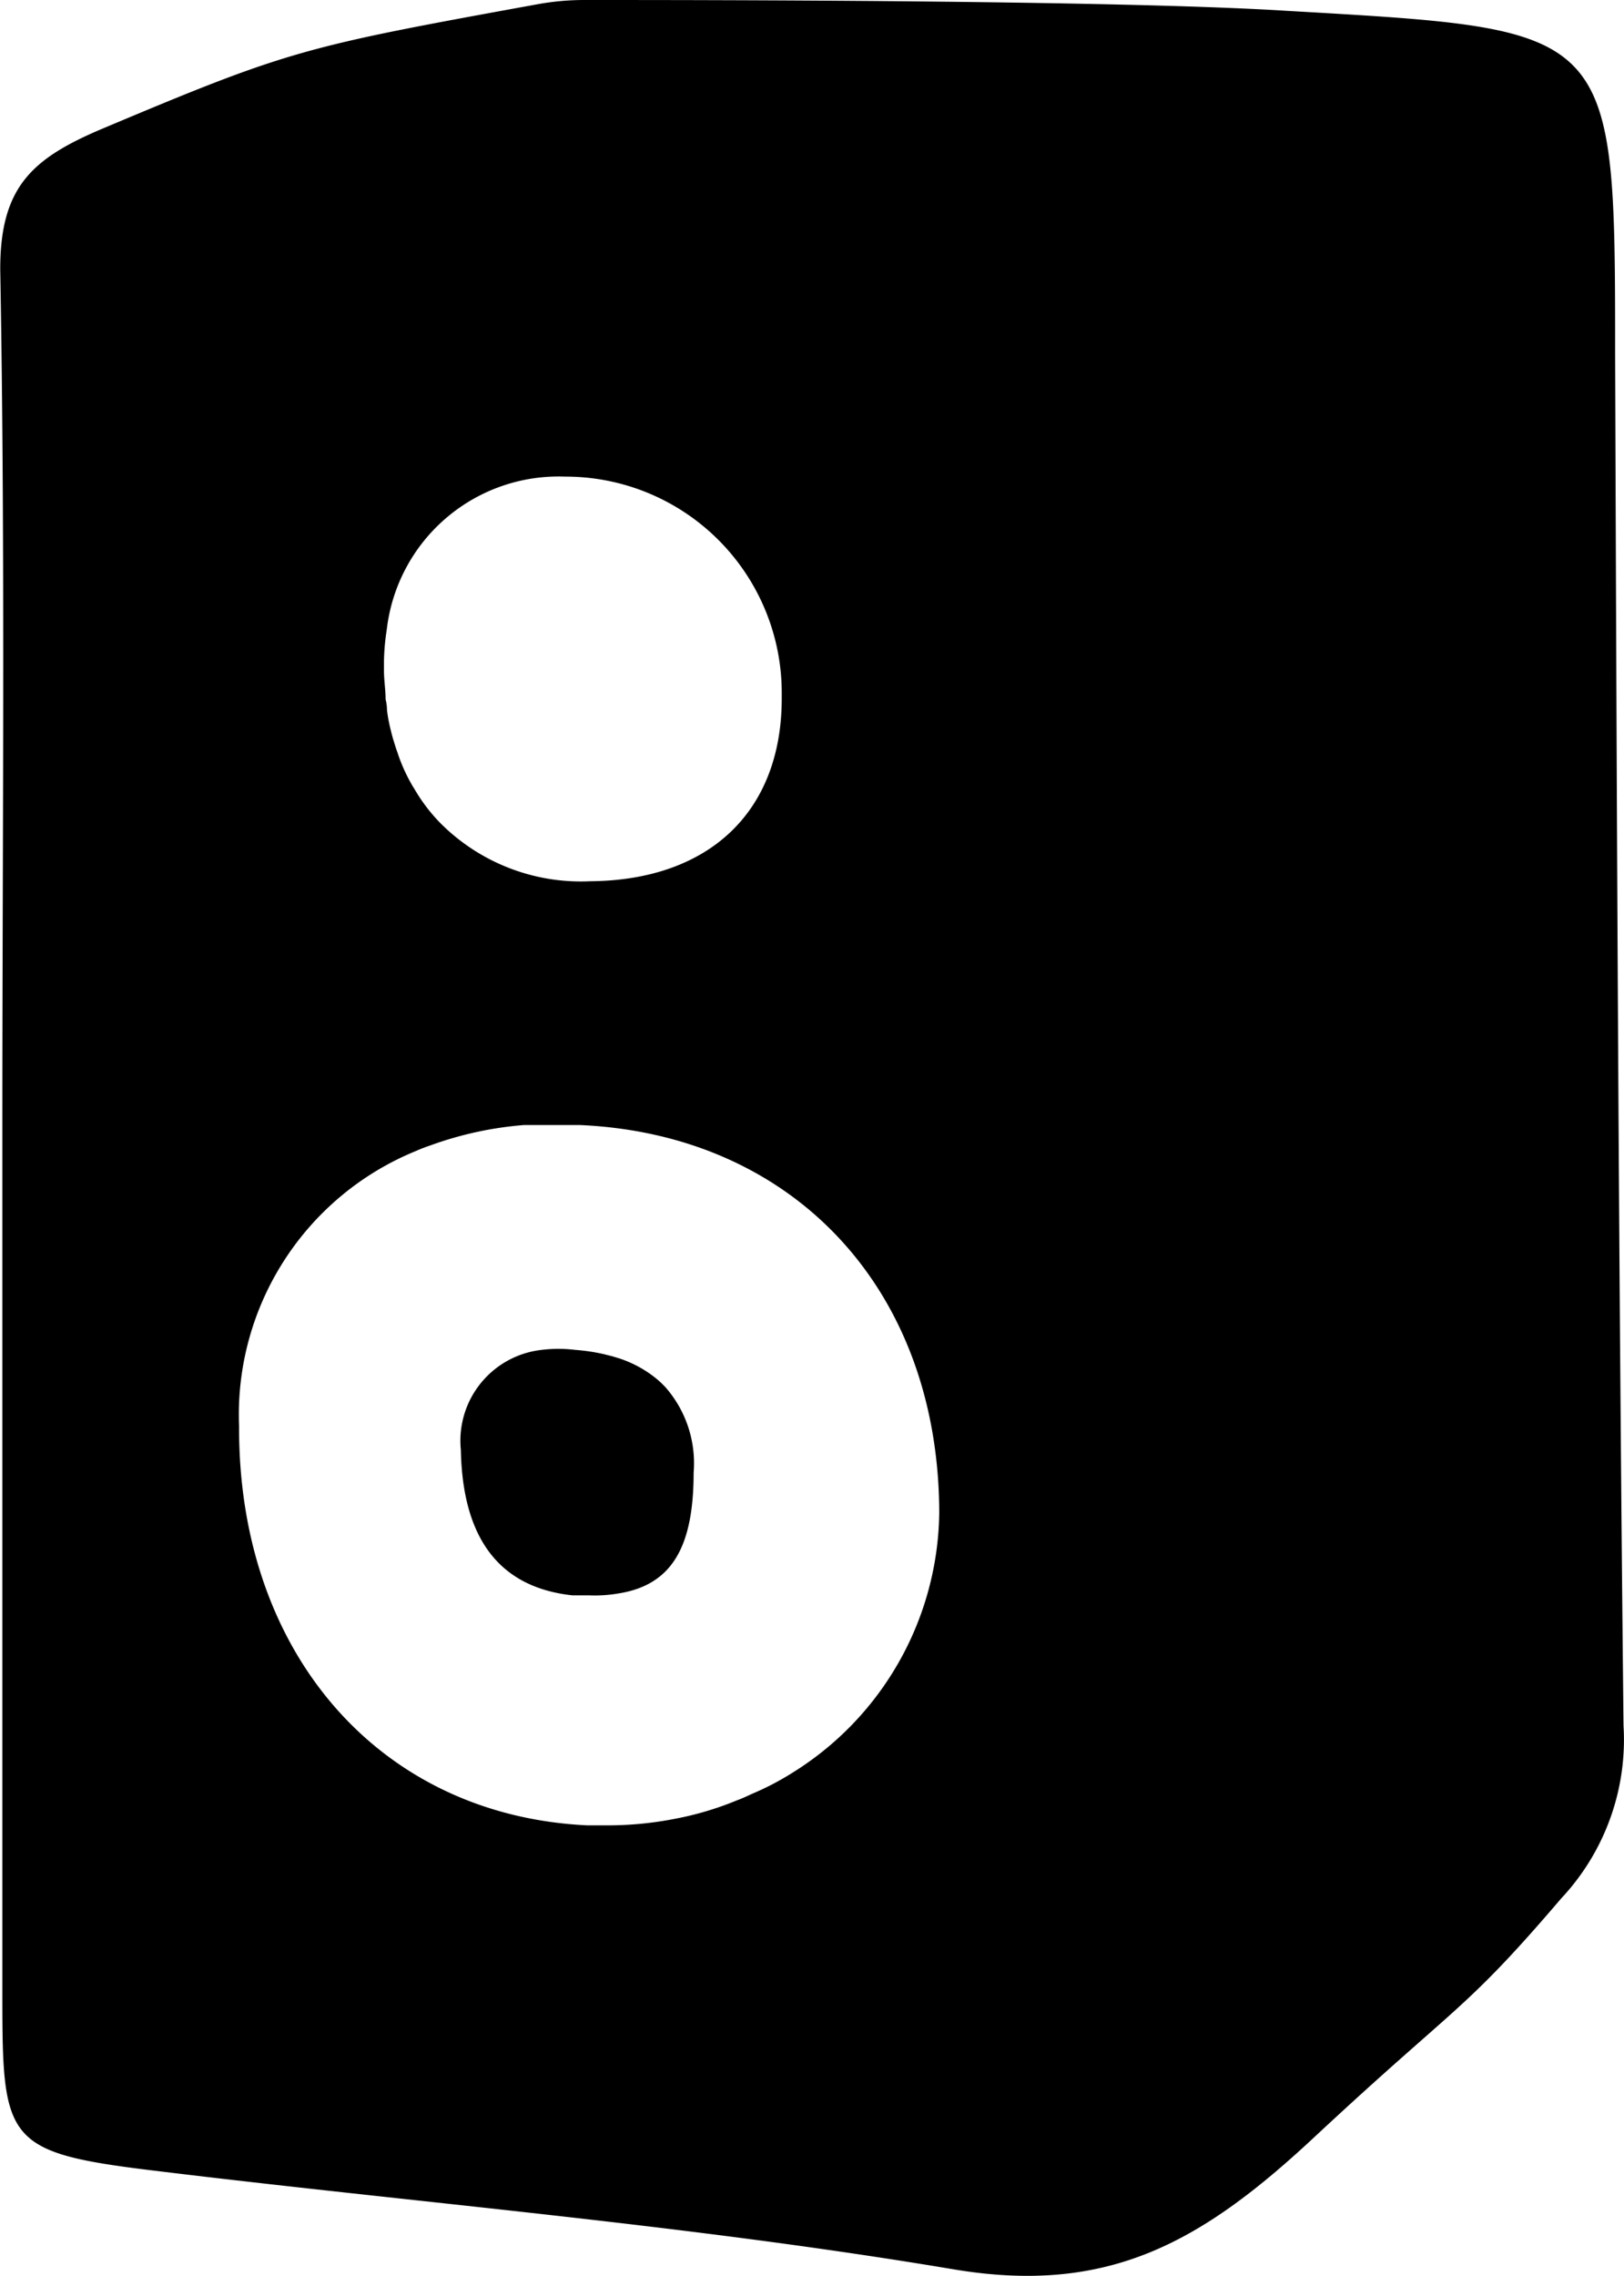 <svg id="Layer_1" data-name="Layer 1" xmlns="http://www.w3.org/2000/svg" viewBox="0 0 69.49 97.36" class="maxsize"><path d="M69.46,73.83c-.21-19.56-.29-39.09-.36-58.62C69.1,1.07,69.1,1.28,55,.46,47.61,0,29.44,0,25,0a11.19,11.19,0,0,0-2,.18C13,2,12.41,2.12,4.36,5.51,1.36,6.78,0,8,0,11.51.22,23.75.09,36,.09,48.24V85c0,6.5,0,7.06,6.23,7.83,11.48,1.41,23,2.33,34.45,4.25,6.65,1.12,10.64-1.15,15.48-5.67,6.15-5.73,6.38-5.32,10.54-10.19A9.93,9.93,0,0,0,69.46,73.83ZM16.54,26.93a7.4,7.4,0,0,1,7.63-6.54,9.25,9.25,0,0,1,9.27,9.23h0v.26c0,4.85-3.11,7.78-8.19,7.82a8.49,8.49,0,0,1-6.42-2.49,7.39,7.39,0,0,1-1.12-1.48c-.08-.12-.15-.25-.22-.38a7.2,7.2,0,0,1-.5-1.18c-.06-.16-.11-.33-.16-.49s-.11-.4-.16-.61a6.86,6.86,0,0,1-.12-.68,1.92,1.92,0,0,0-.06-.47c0-.41-.07-.81-.07-1.22v-.44A9.81,9.81,0,0,1,16.54,26.93ZM32.15,76.75c-.21.1-.43.2-.65.28a13.46,13.46,0,0,1-2.63.78,14.92,14.92,0,0,1-2.83.28h-.92c-8.87-.42-14.94-7.35-14.9-17.08a12.18,12.18,0,0,1,7.57-11.77,6.62,6.62,0,0,1,.62-.24,15.22,15.22,0,0,1,4-.87H24.8c9.12.4,15.35,7,15.38,16.57a13.28,13.28,0,0,1-6.33,11.17A11.89,11.89,0,0,1,32.15,76.75Z" transform="translate(0.01 0)"/><path d="M29.67,63c0,3.18-.93,4.81-3.22,5.17a5.93,5.93,0,0,1-1.26.08h-.71c-3.6-.39-4.71-3.07-4.77-6.22a3.91,3.91,0,0,1,3.45-4.28,5.86,5.86,0,0,1,1.45,0,8.21,8.21,0,0,1,1.21.18l.36.09.33.1a5,5,0,0,1,1.23.61,4.43,4.43,0,0,1,.54.43l.17.17A4.93,4.93,0,0,1,29.67,63Z" transform="translate(0.01 0)"/></svg>